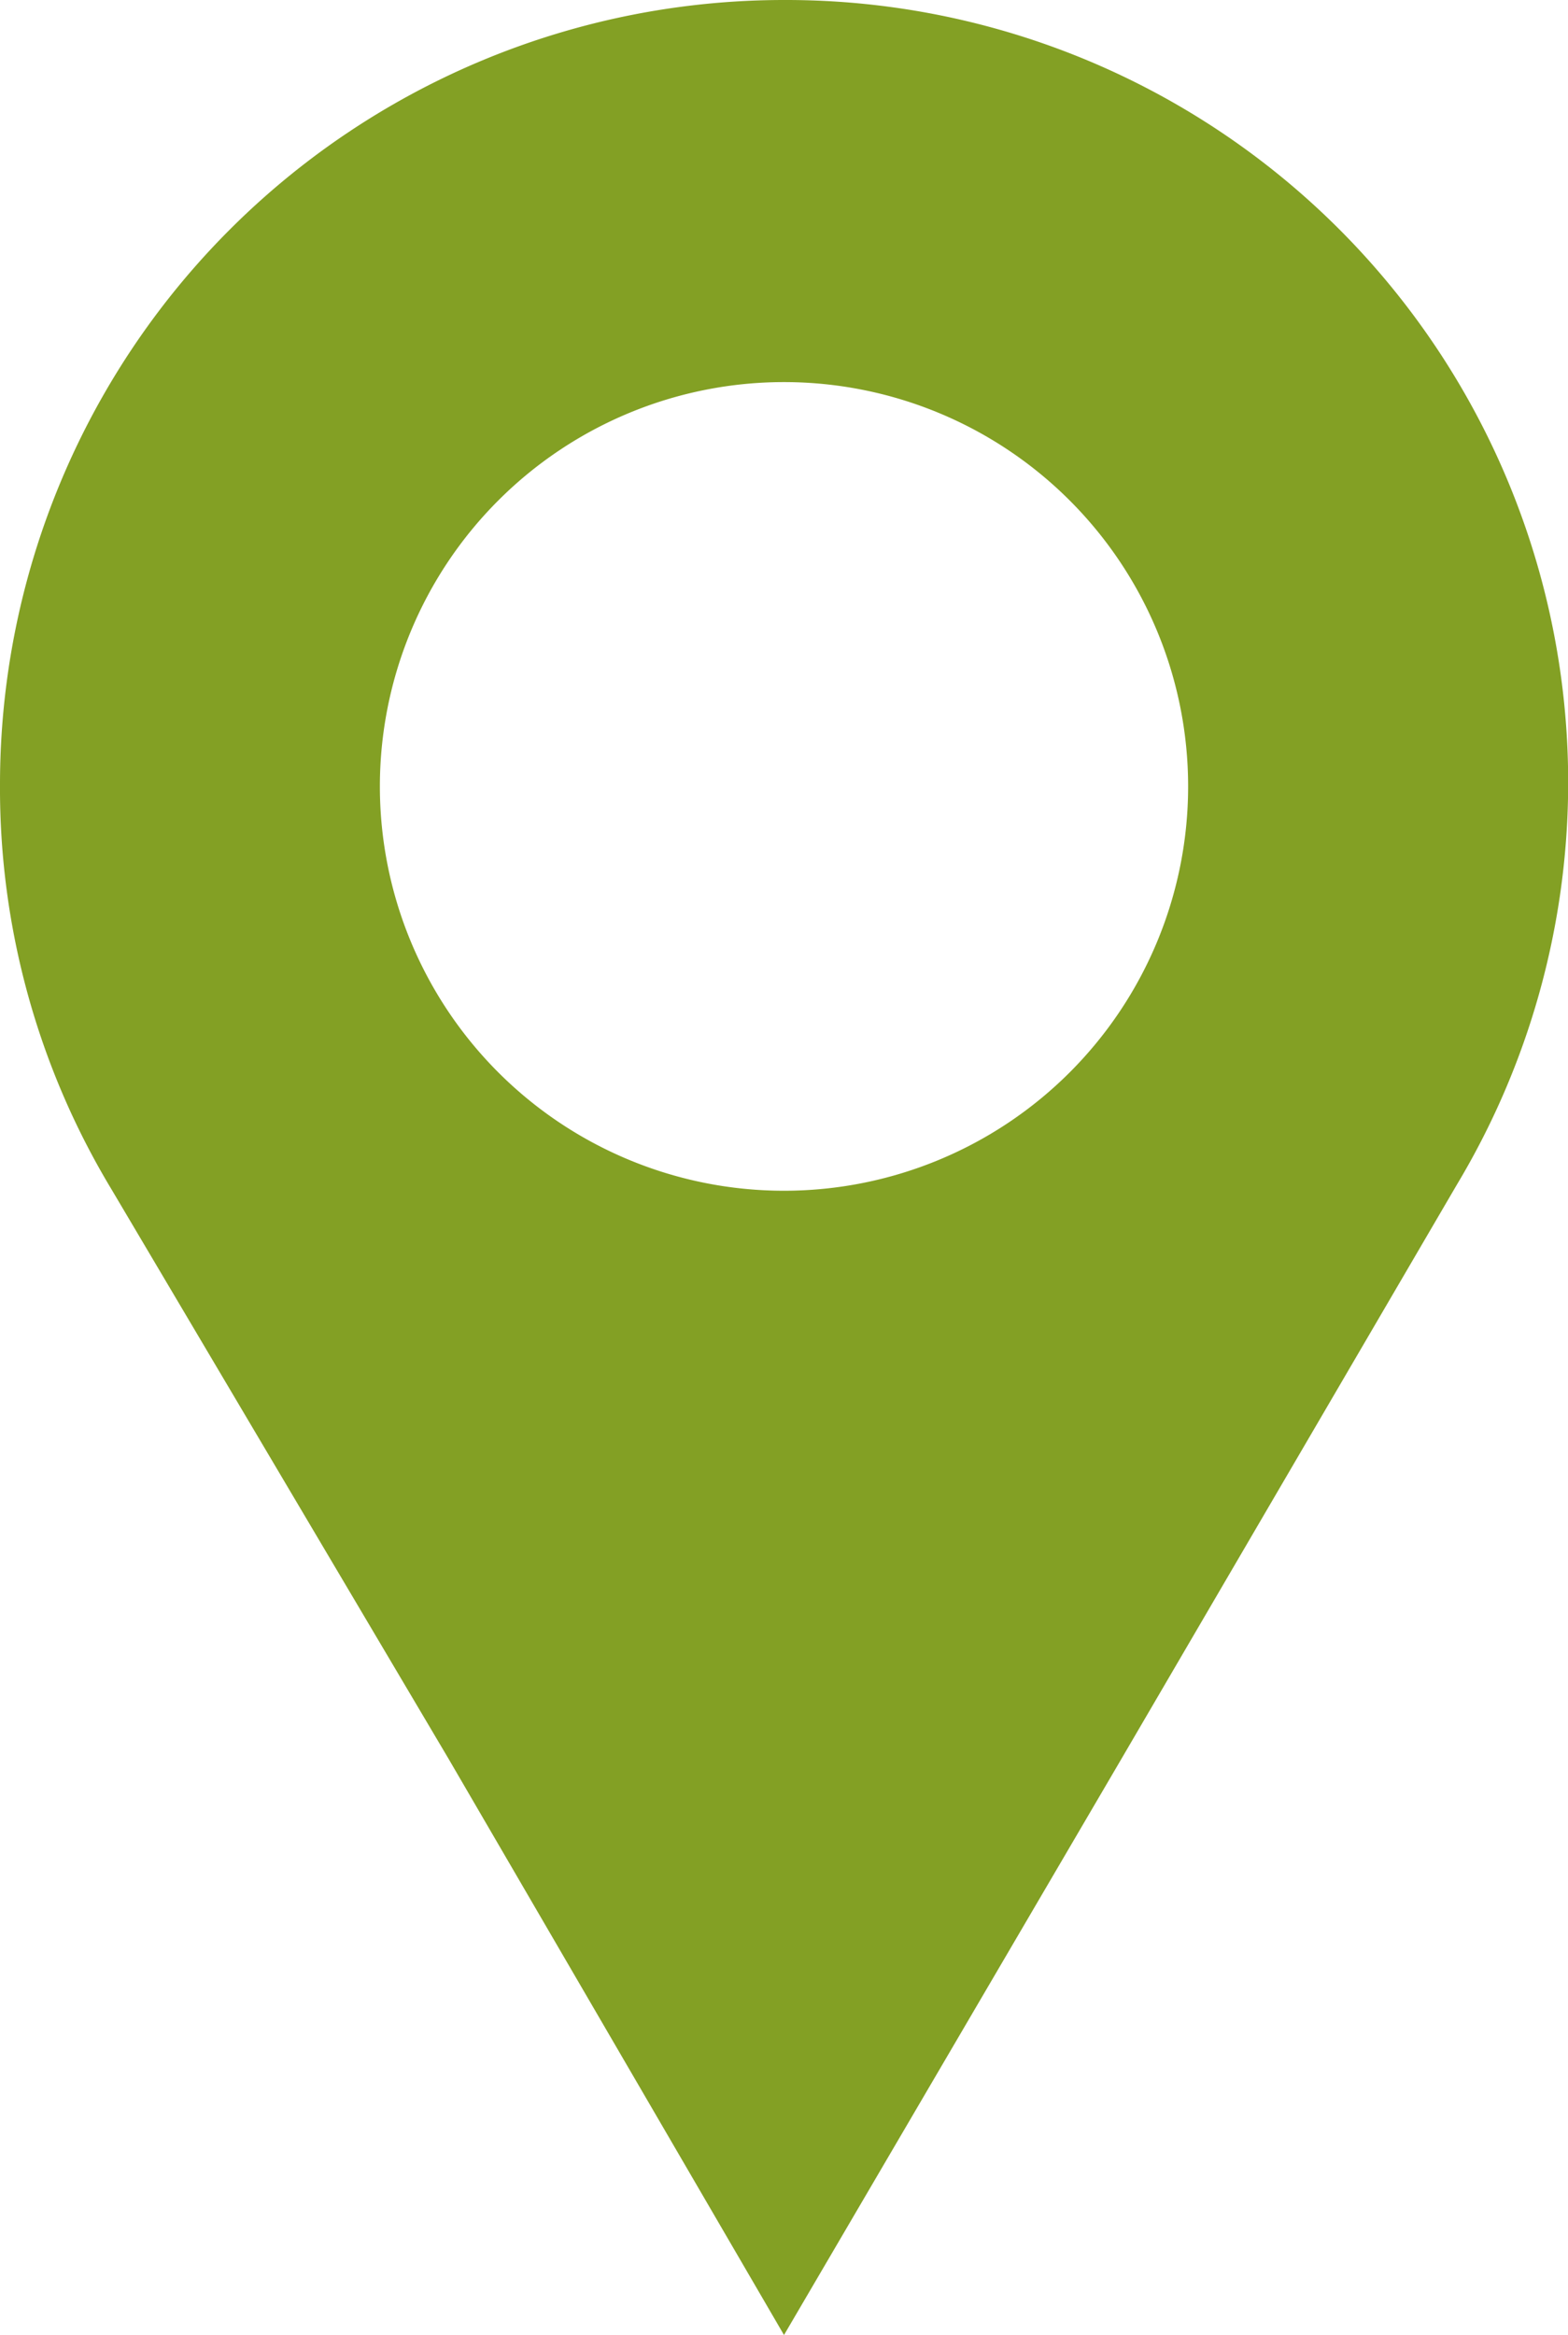 <svg id="Capa_1" data-name="Capa 1" xmlns="http://www.w3.org/2000/svg" viewBox="0 0 7.76 11.55"><defs><style>.cls-1{fill:#a6cf24;}.cls-2{fill:#83a024;}</style></defs><title>hover-location-icon</title><path class="cls-1" d="M0,3.88" transform="translate(0)"/><path class="cls-2" d="M3.88,0A3.88,3.88,0,0,0,0,3.88a3.84,3.84,0,0,0,.55,2L2.22,8.7l1.66,2.85L5.55,8.7,7.21,5.86A3.87,3.87,0,0,0,3.89,0Zm0,1.89a2,2,0,1,1-2,2A2,2,0,0,1,3.88,1.89Z" transform="translate(0)"/></svg>